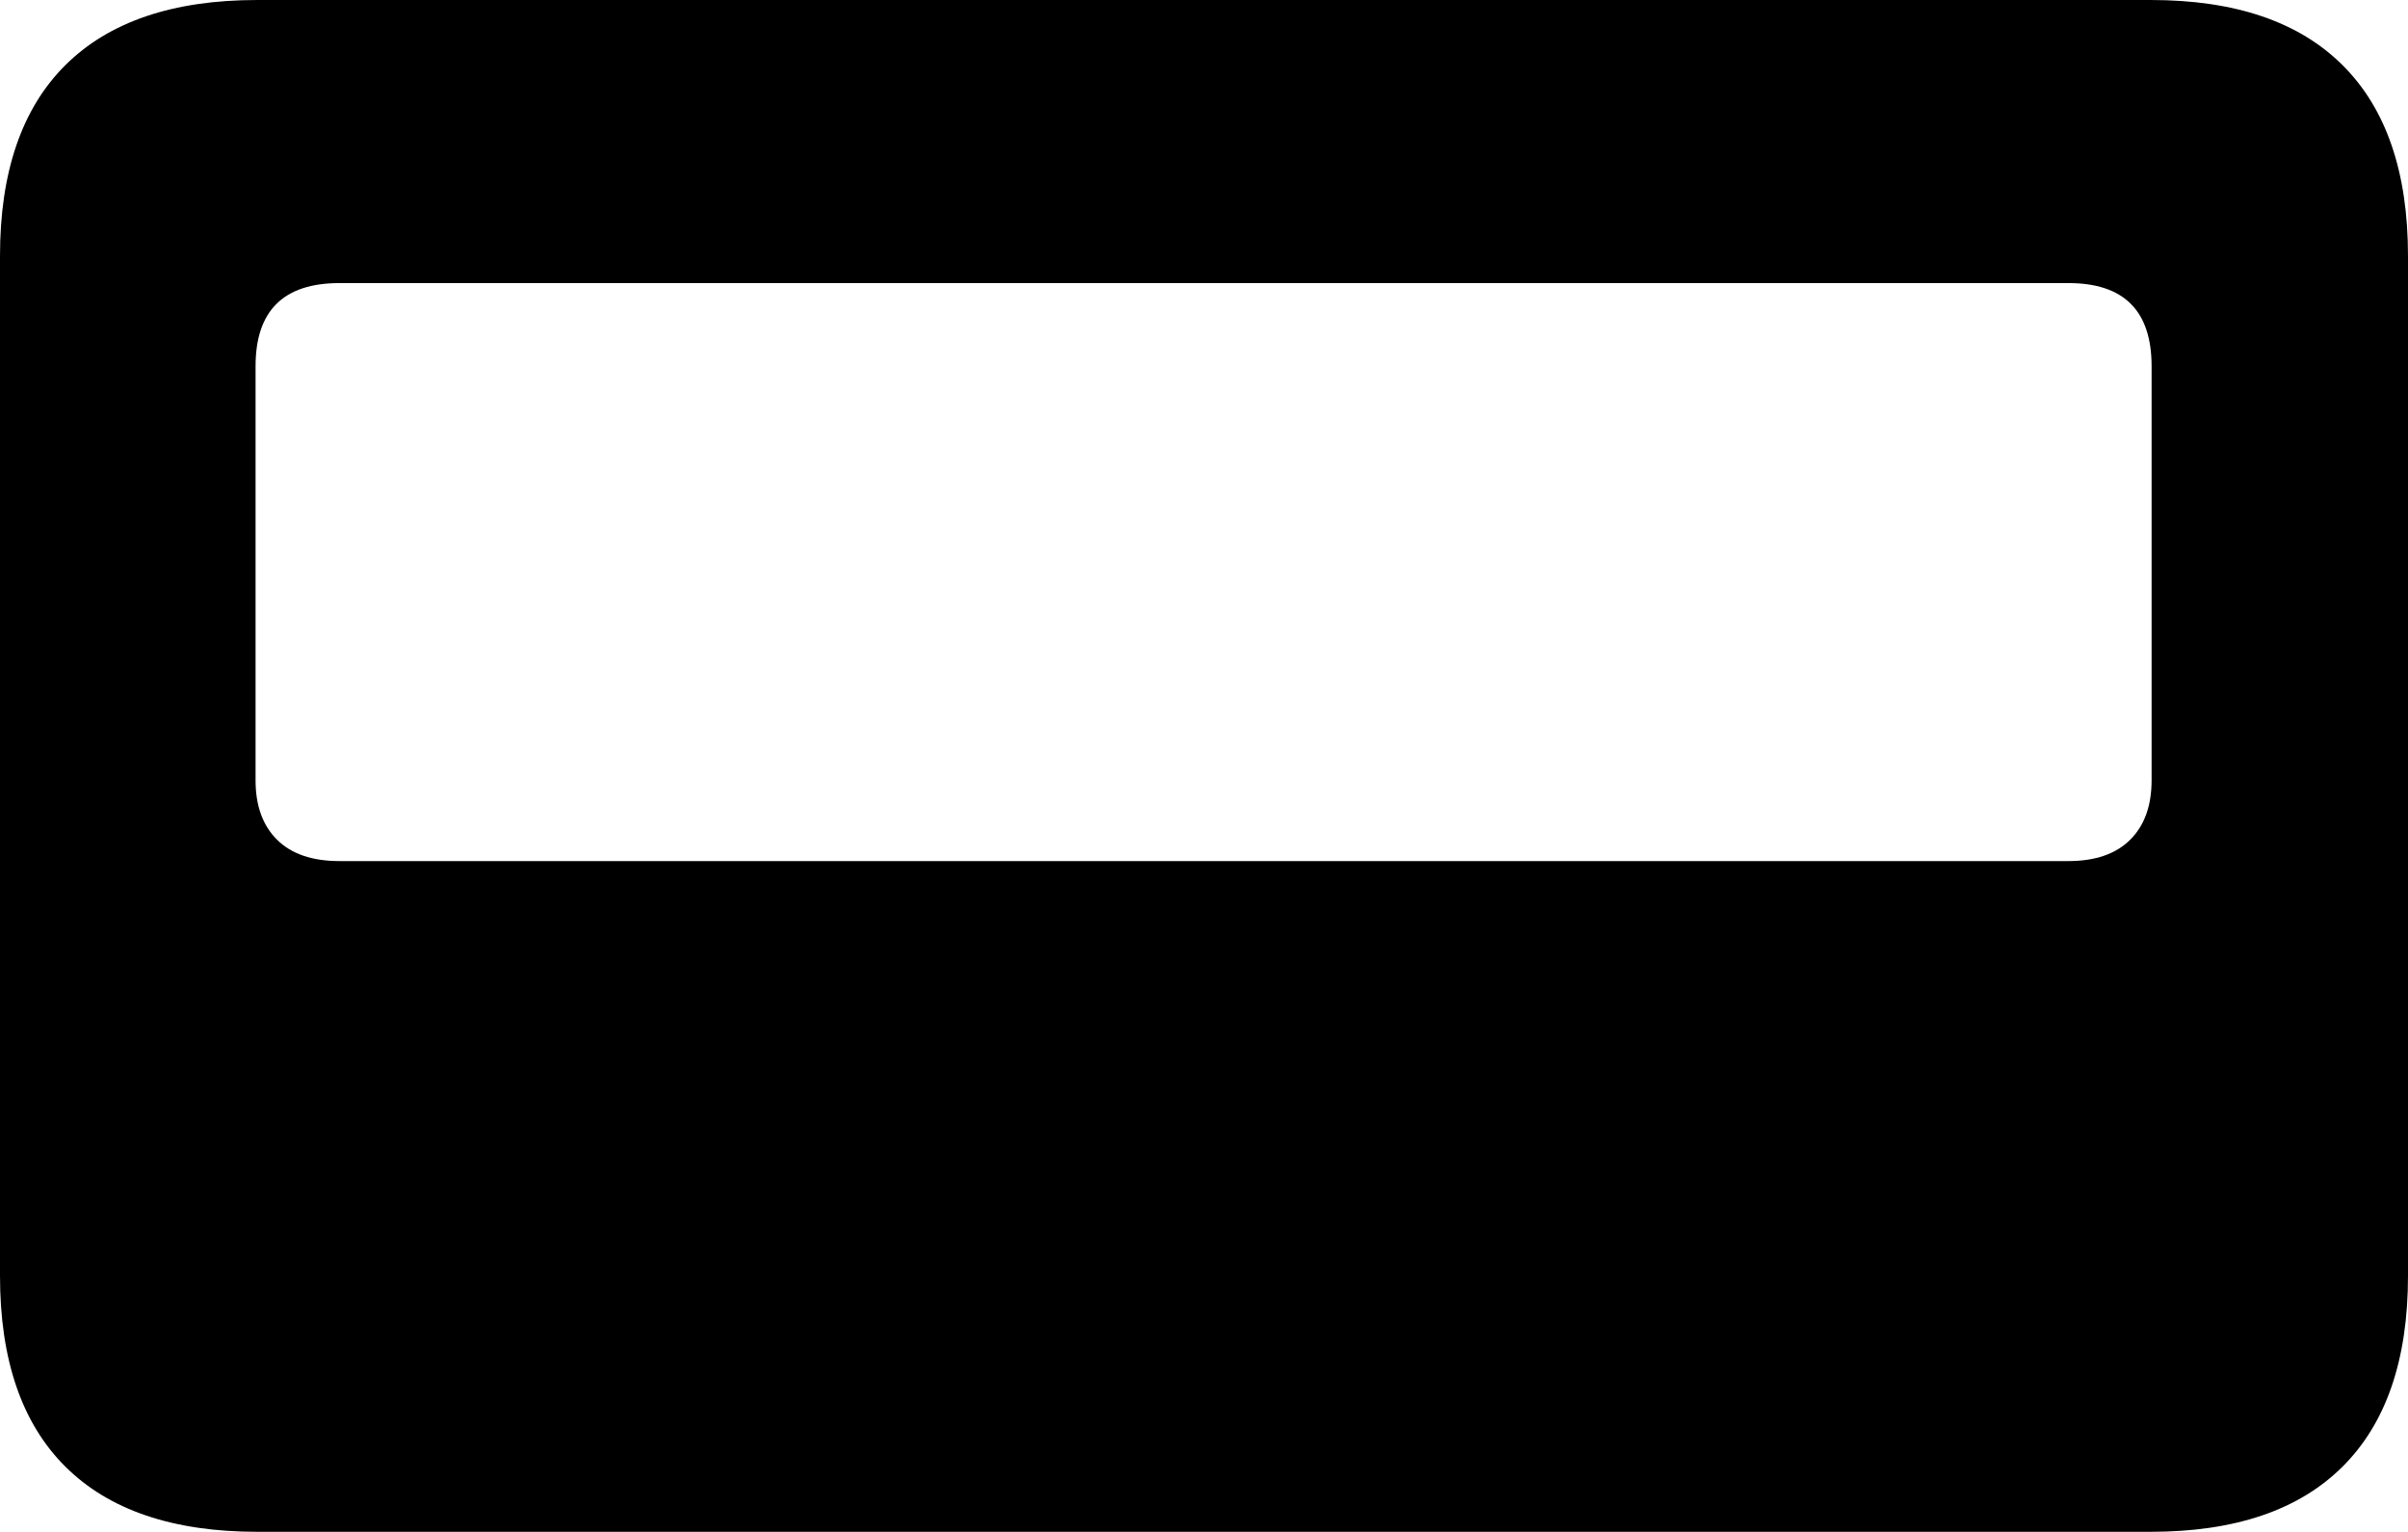 <?xml version="1.0" encoding="UTF-8"?>
<!--Generator: Apple Native CoreSVG 175-->
<!DOCTYPE svg
PUBLIC "-//W3C//DTD SVG 1.1//EN"
       "http://www.w3.org/Graphics/SVG/1.1/DTD/svg11.dtd">
<svg version="1.1" xmlns="http://www.w3.org/2000/svg" xmlns:xlink="http://www.w3.org/1999/xlink" width="23.207" height="14.767">
 <g>
  <rect height="14.767" opacity="0" width="23.207" x="0" y="0"/>
  <path d="M0 12.299Q0 13.512 0.63 14.139Q1.261 14.767 2.479 14.767L20.728 14.767Q21.946 14.767 22.576 14.139Q23.207 13.512 23.207 12.299L23.207 2.468Q23.207 1.255 22.576 0.628Q21.946 0 20.728 0L2.479 0Q1.261 0 0.63 0.628Q0 1.255 0 2.468ZM2.463 7.522L2.463 3.53Q2.463 2.729 3.271 2.729L19.935 2.729Q20.736 2.729 20.736 3.53L20.736 7.522Q20.736 7.89 20.53 8.095Q20.323 8.301 19.935 8.301L3.271 8.301Q2.877 8.301 2.67 8.095Q2.463 7.89 2.463 7.522Z" fill="#000000"/>
 </g>
</svg>
